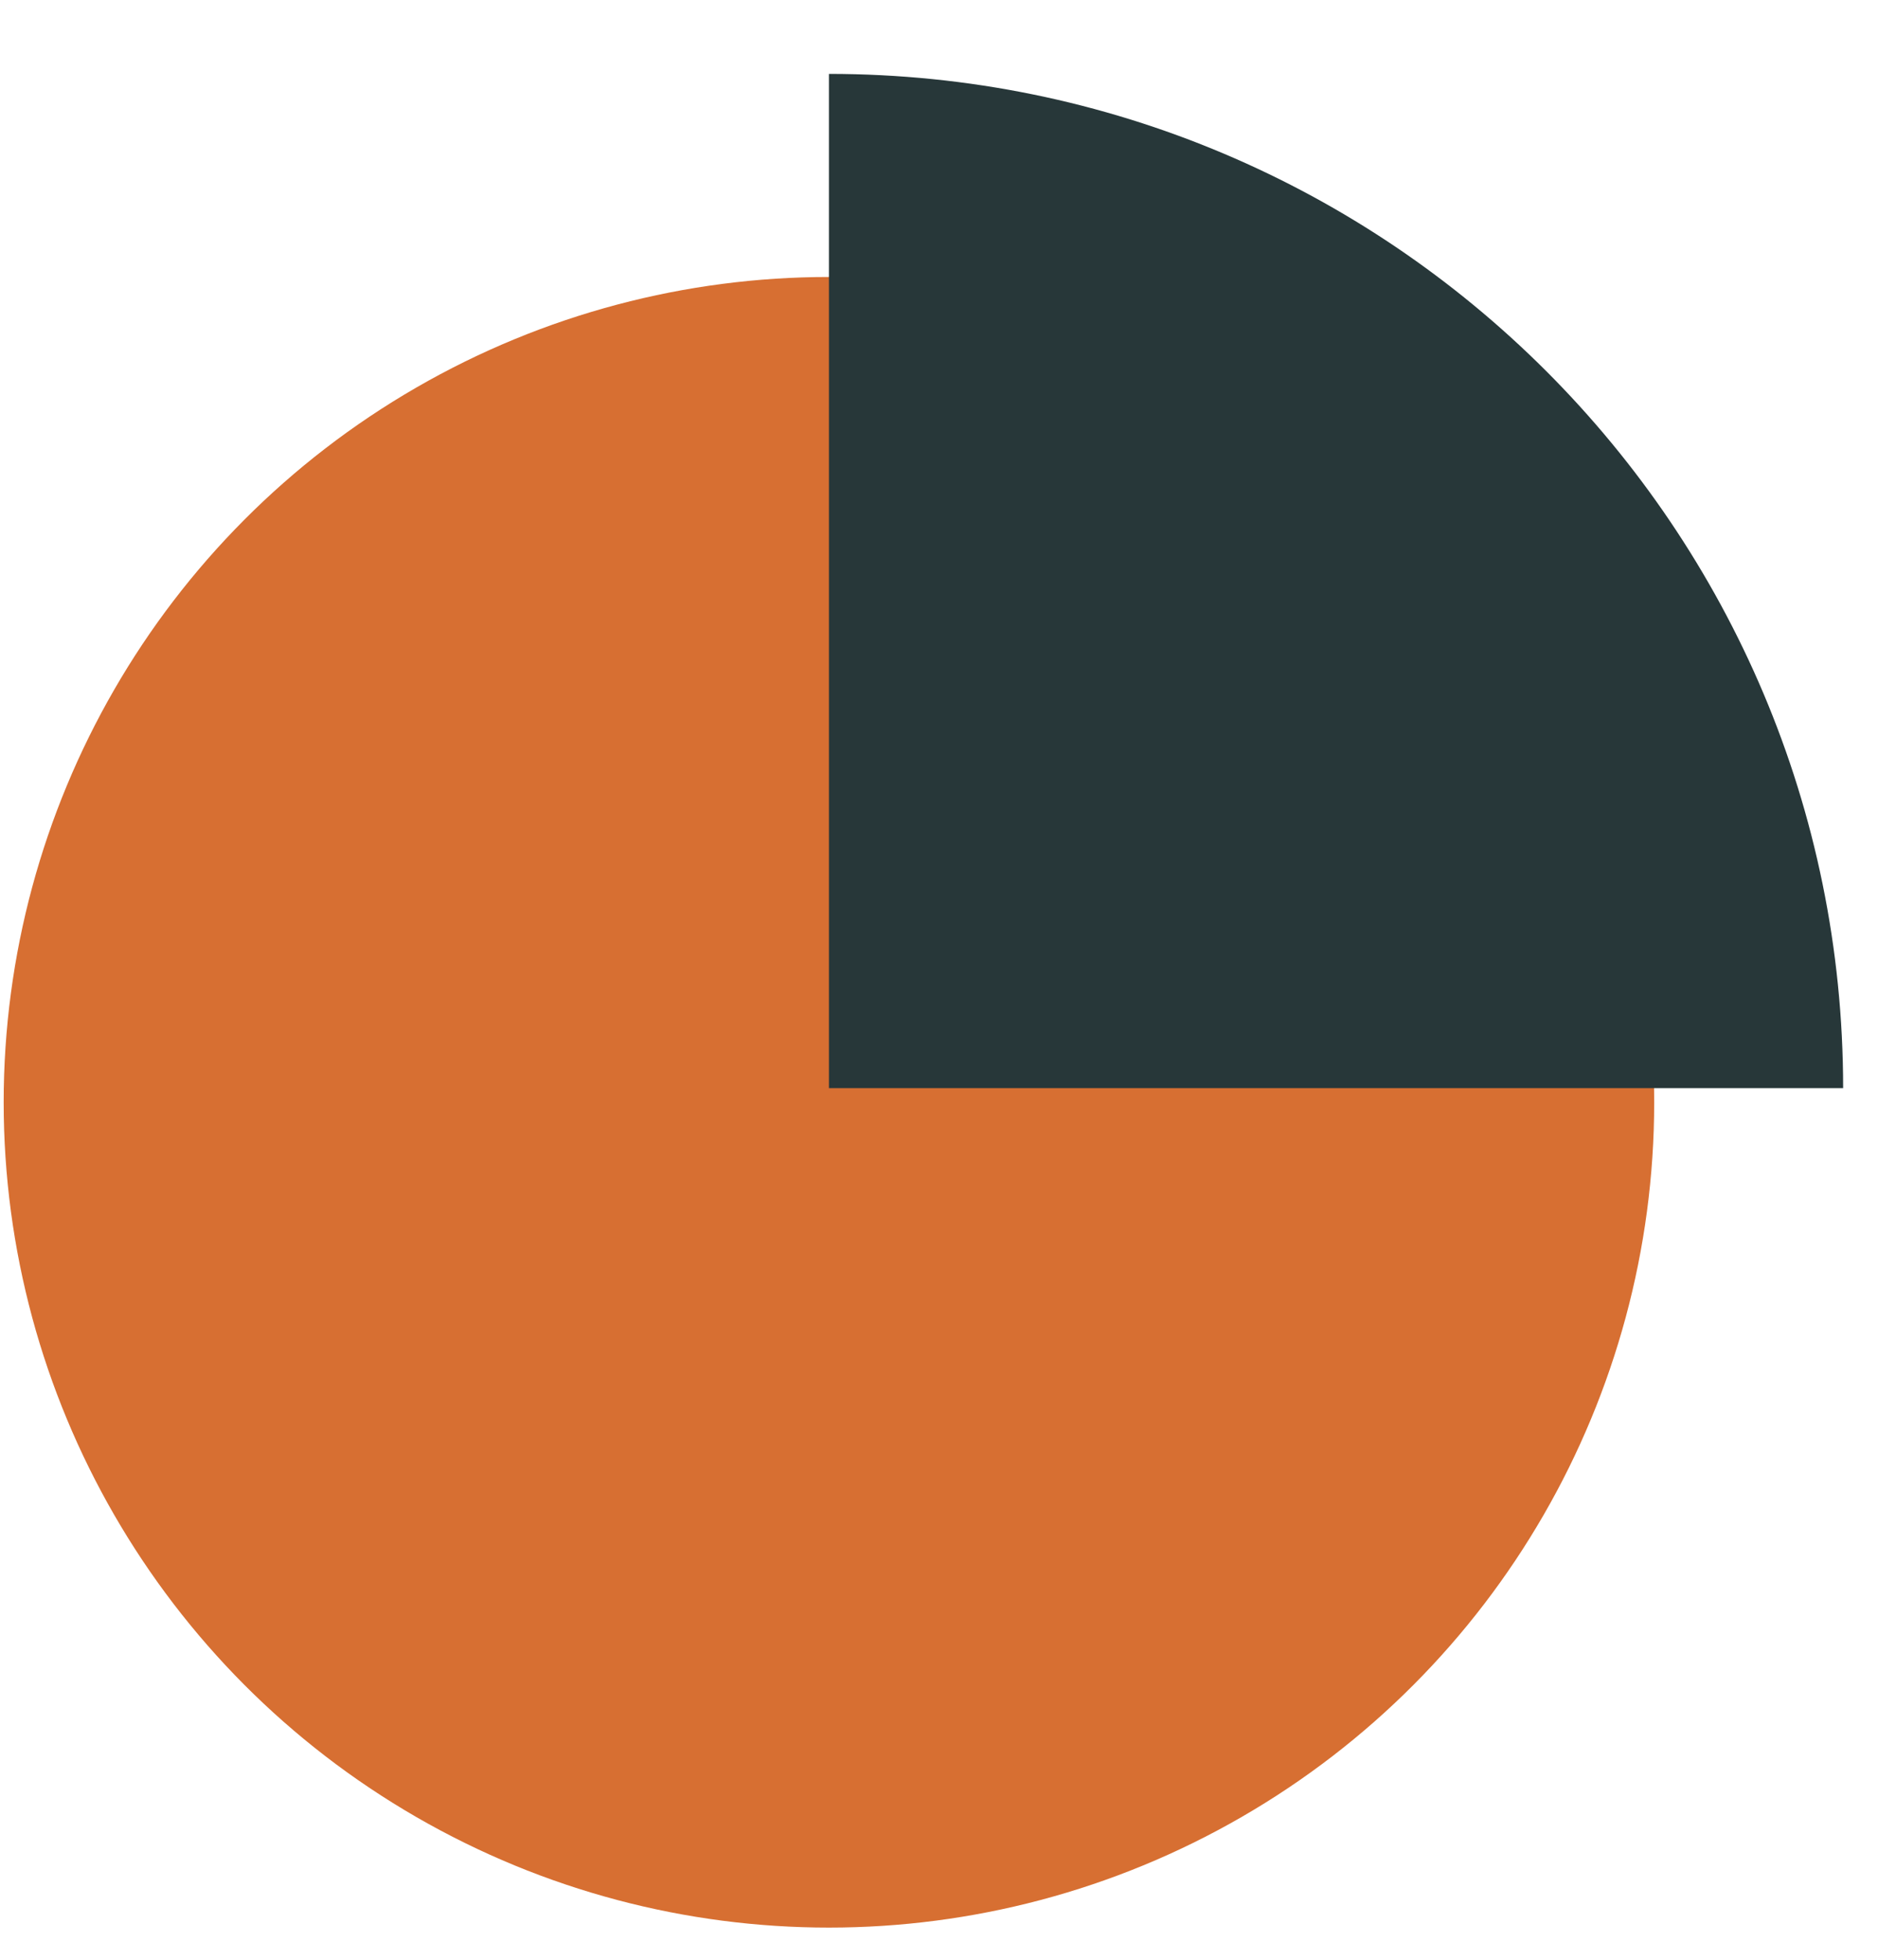 <svg width="23" height="24" viewBox="0 0 23 24" fill="none" xmlns="http://www.w3.org/2000/svg">
<circle cx="10.152" cy="13.499" r="10.107" fill="#D76F32"/>
<path d="M22.573 13.326C22.573 6.466 17.012 0.905 10.152 0.905L10.152 13.326L22.573 13.326Z" fill="#273739"/>
</svg>
